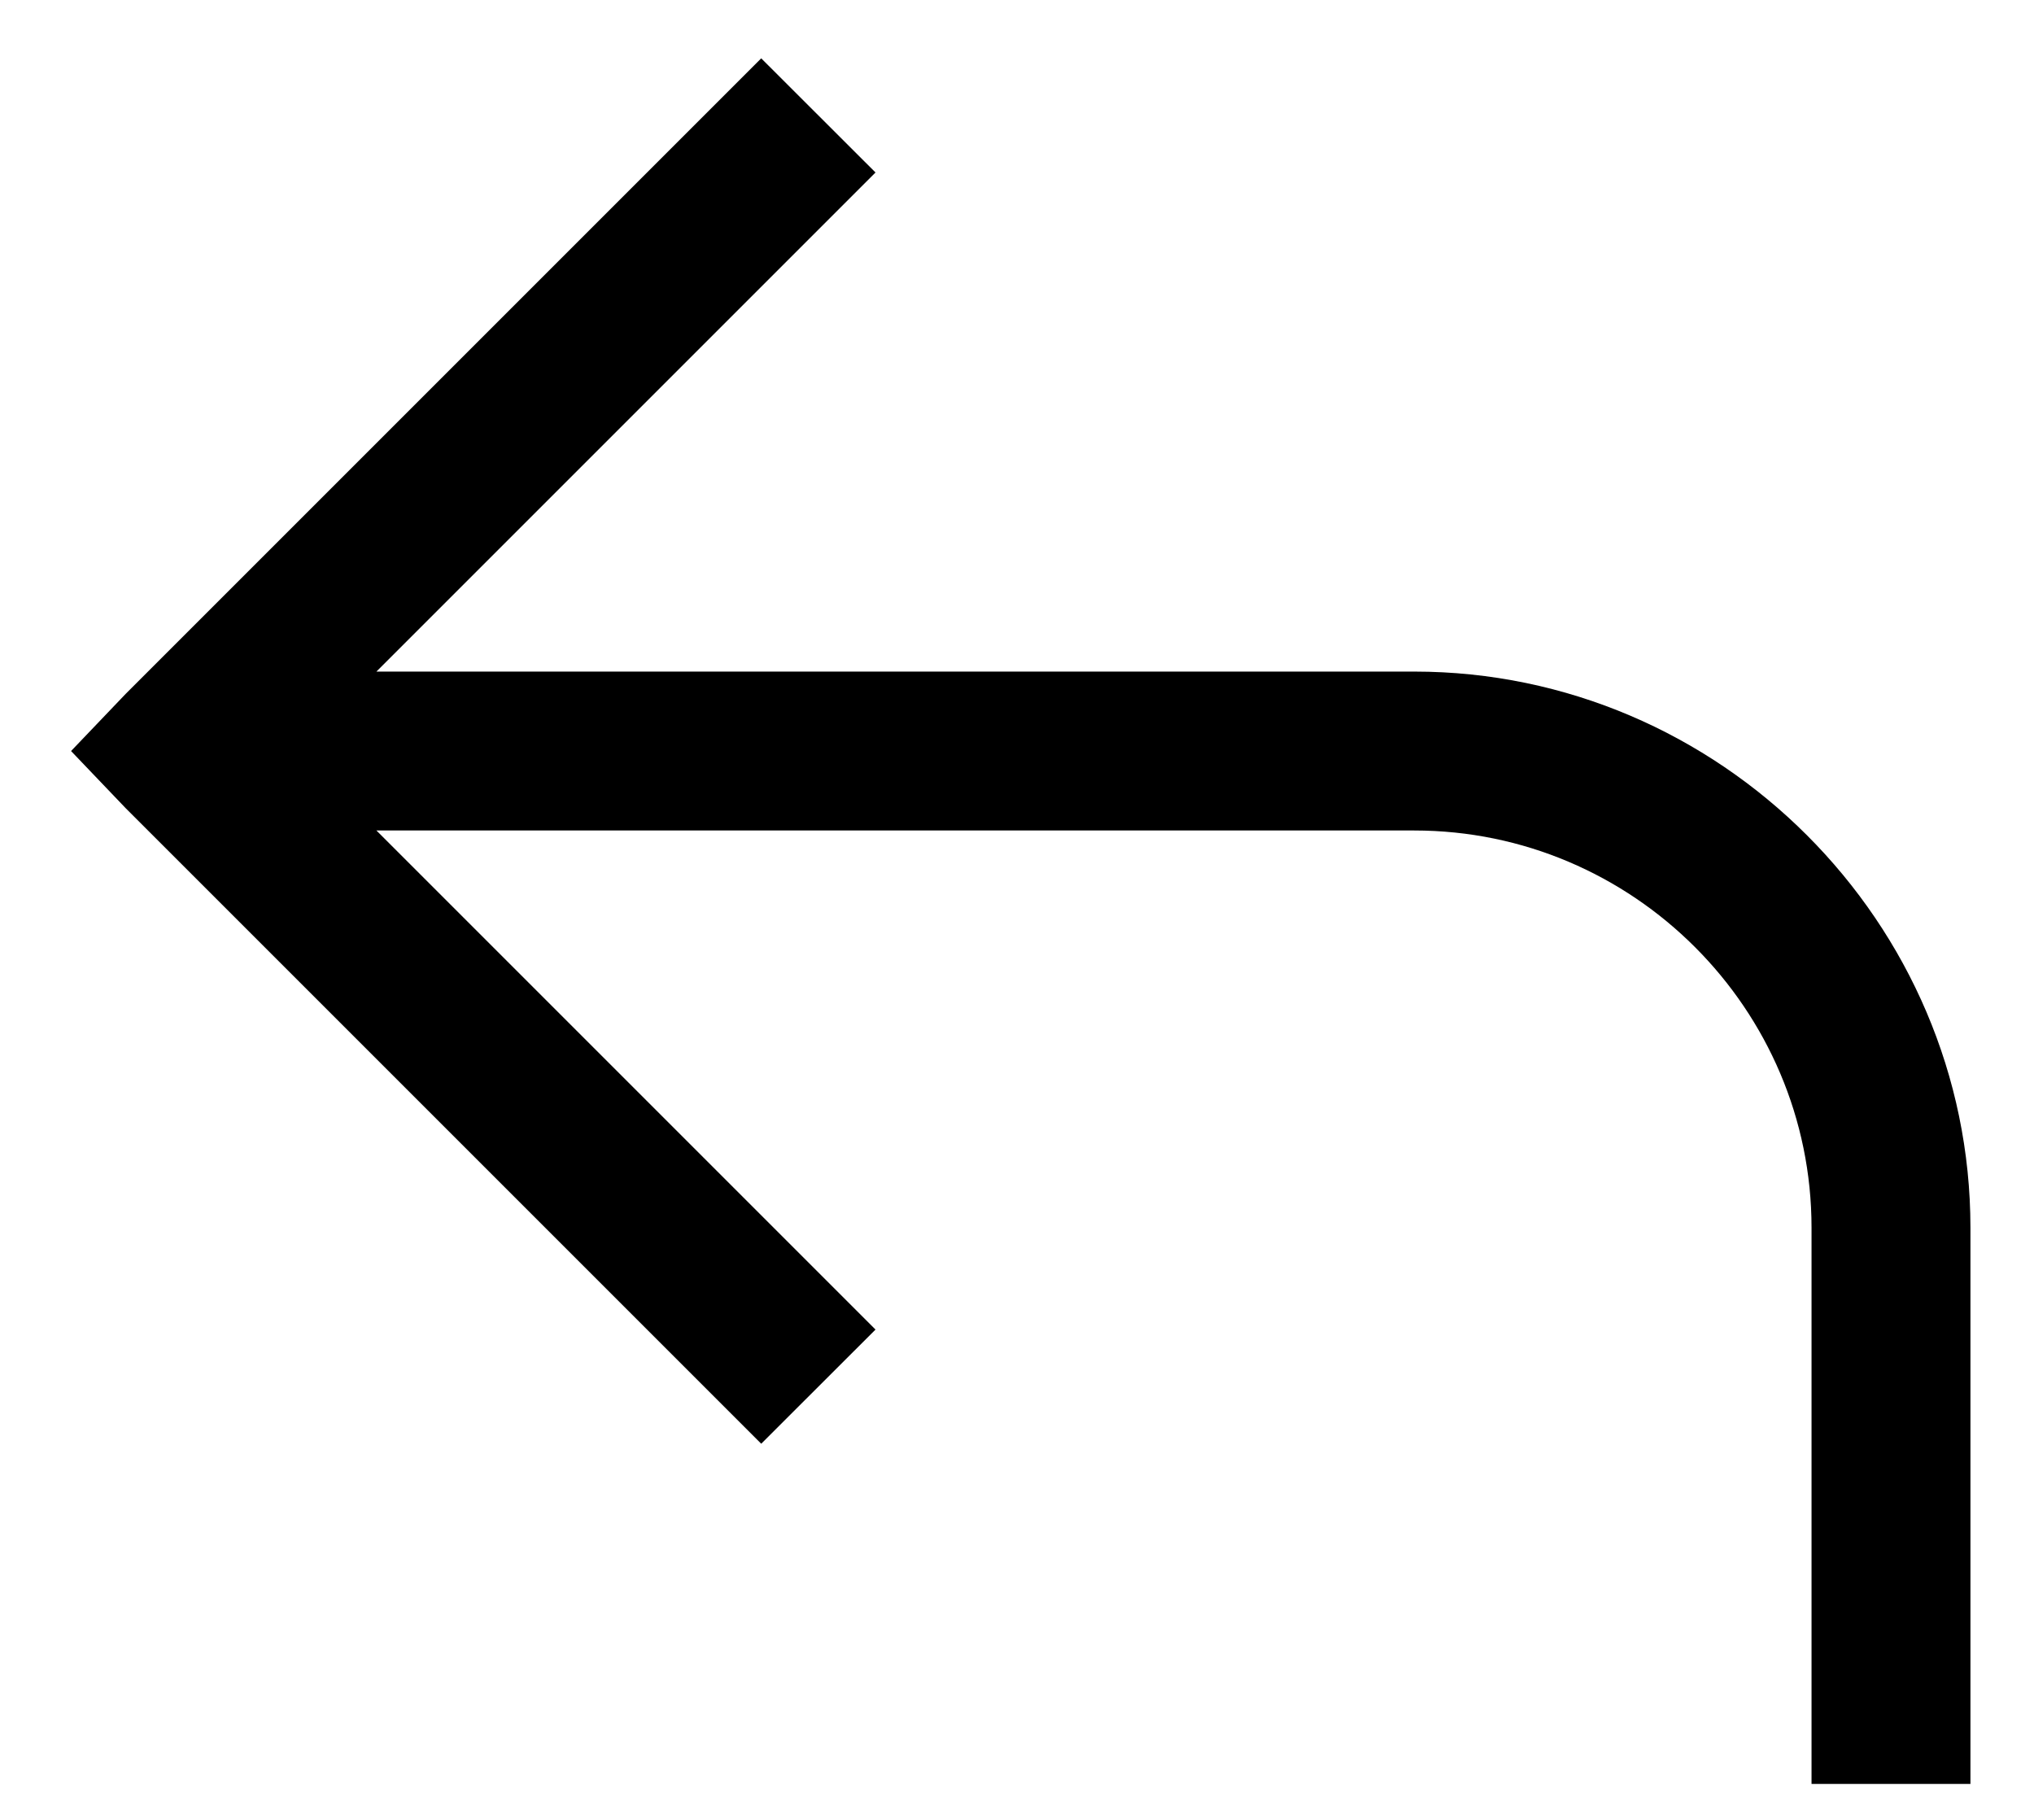 <svg width="19" height="17" viewBox="0 0 16 14" fill="none" xmlns="http://www.w3.org/2000/svg">
<path d="M5.988 0.301L0.988 5.301L0.559 5.75L0.988 6.199L5.988 11.199L6.887 10.301L2.961 6.375H11.125C12.846 6.375 14.25 7.779 14.25 9.5V13.875H15.5V9.5C15.5 7.098 13.527 5.125 11.125 5.125H2.961L6.887 1.199L5.988 0.301Z" fill="black"/>
</svg>
